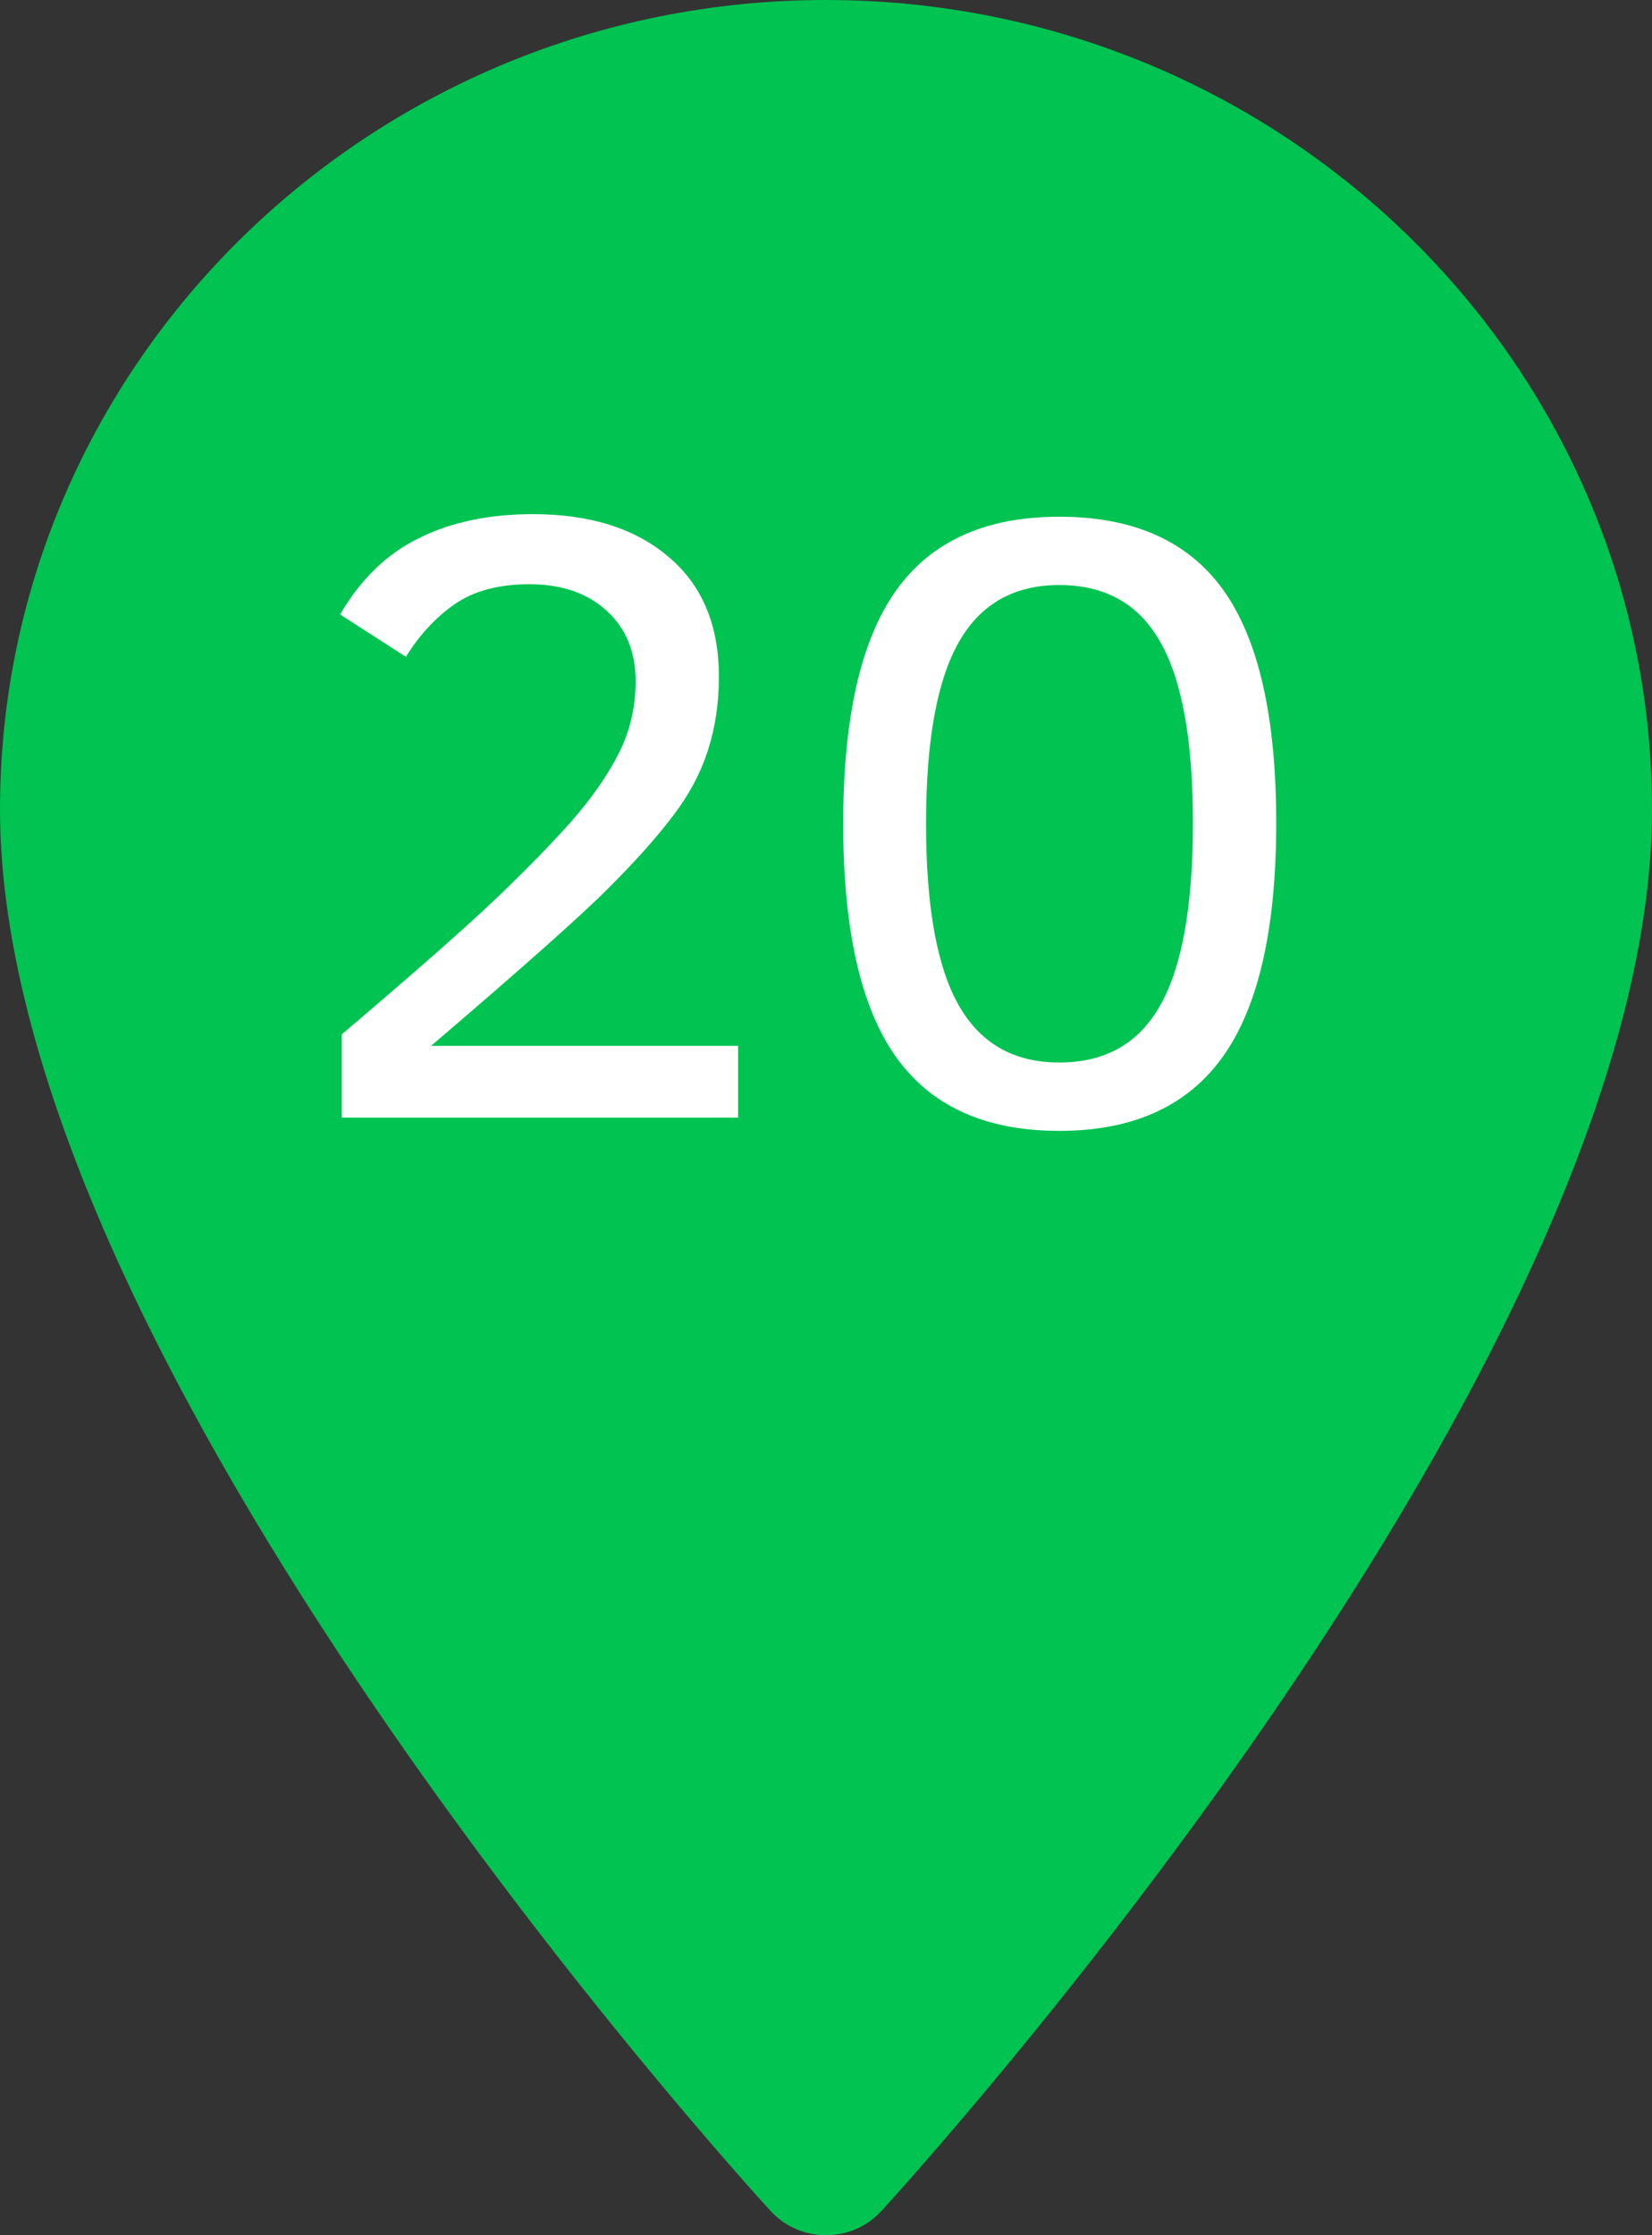 <svg width="34" height="46" viewBox="0 0 34 46" fill="none" xmlns="http://www.w3.org/2000/svg">
<rect x="0" y="0" width="34" height="46" fill="#333333" stroke="none"/>
<path fill-rule="evenodd" clip-rule="evenodd" d="M0 16.659C0 7.473 7.626 0 17 0C26.374 0 34 7.473 34 16.659C34 28.059 18.787 44.795 18.139 45.502C17.532 46.165 16.469 46.166 15.861 45.502C15.213 44.795 0 28.059 0 16.659Z" fill="#00C352"/>
<path d="M7.035 23V21.286C8.471 20.067 9.511 19.153 10.155 18.544C10.8 17.929 11.333 17.384 11.755 16.909C12.177 16.429 12.502 15.963 12.73 15.512C12.965 15.055 13.082 14.557 13.082 14.018C13.082 13.414 12.883 12.931 12.484 12.567C12.086 12.204 11.556 12.023 10.894 12.023C10.267 12.023 9.754 12.16 9.355 12.435C8.963 12.711 8.629 13.071 8.354 13.517L7 12.646C7.422 11.92 7.964 11.396 8.626 11.073C9.288 10.745 10.067 10.581 10.964 10.581C12.142 10.581 13.073 10.874 13.759 11.46C14.45 12.04 14.796 12.863 14.796 13.93C14.796 14.469 14.72 14.976 14.567 15.45C14.415 15.919 14.175 16.367 13.847 16.795C13.524 17.223 13.088 17.712 12.537 18.263C11.992 18.814 10.771 19.9 8.872 21.523H15.191V23H7.035Z" fill="white"/>
<path d="M26.266 16.936C26.266 19.109 25.902 20.709 25.176 21.734C24.449 22.76 23.324 23.273 21.801 23.273C20.277 23.273 19.155 22.763 18.435 21.743C17.714 20.724 17.354 19.127 17.354 16.953C17.354 14.779 17.714 13.183 18.435 12.163C19.155 11.144 20.277 10.634 21.801 10.634C23.336 10.634 24.464 11.141 25.185 12.154C25.905 13.168 26.266 14.762 26.266 16.936ZM24.552 16.936C24.552 15.242 24.329 14.003 23.884 13.218C23.444 12.433 22.75 12.04 21.801 12.04C20.863 12.04 20.172 12.435 19.727 13.227C19.281 14.018 19.059 15.26 19.059 16.953C19.059 18.646 19.281 19.889 19.727 20.68C20.172 21.471 20.863 21.866 21.801 21.866C22.75 21.866 23.444 21.471 23.884 20.68C24.329 19.889 24.552 18.641 24.552 16.936Z" fill="white"/>
</svg>
